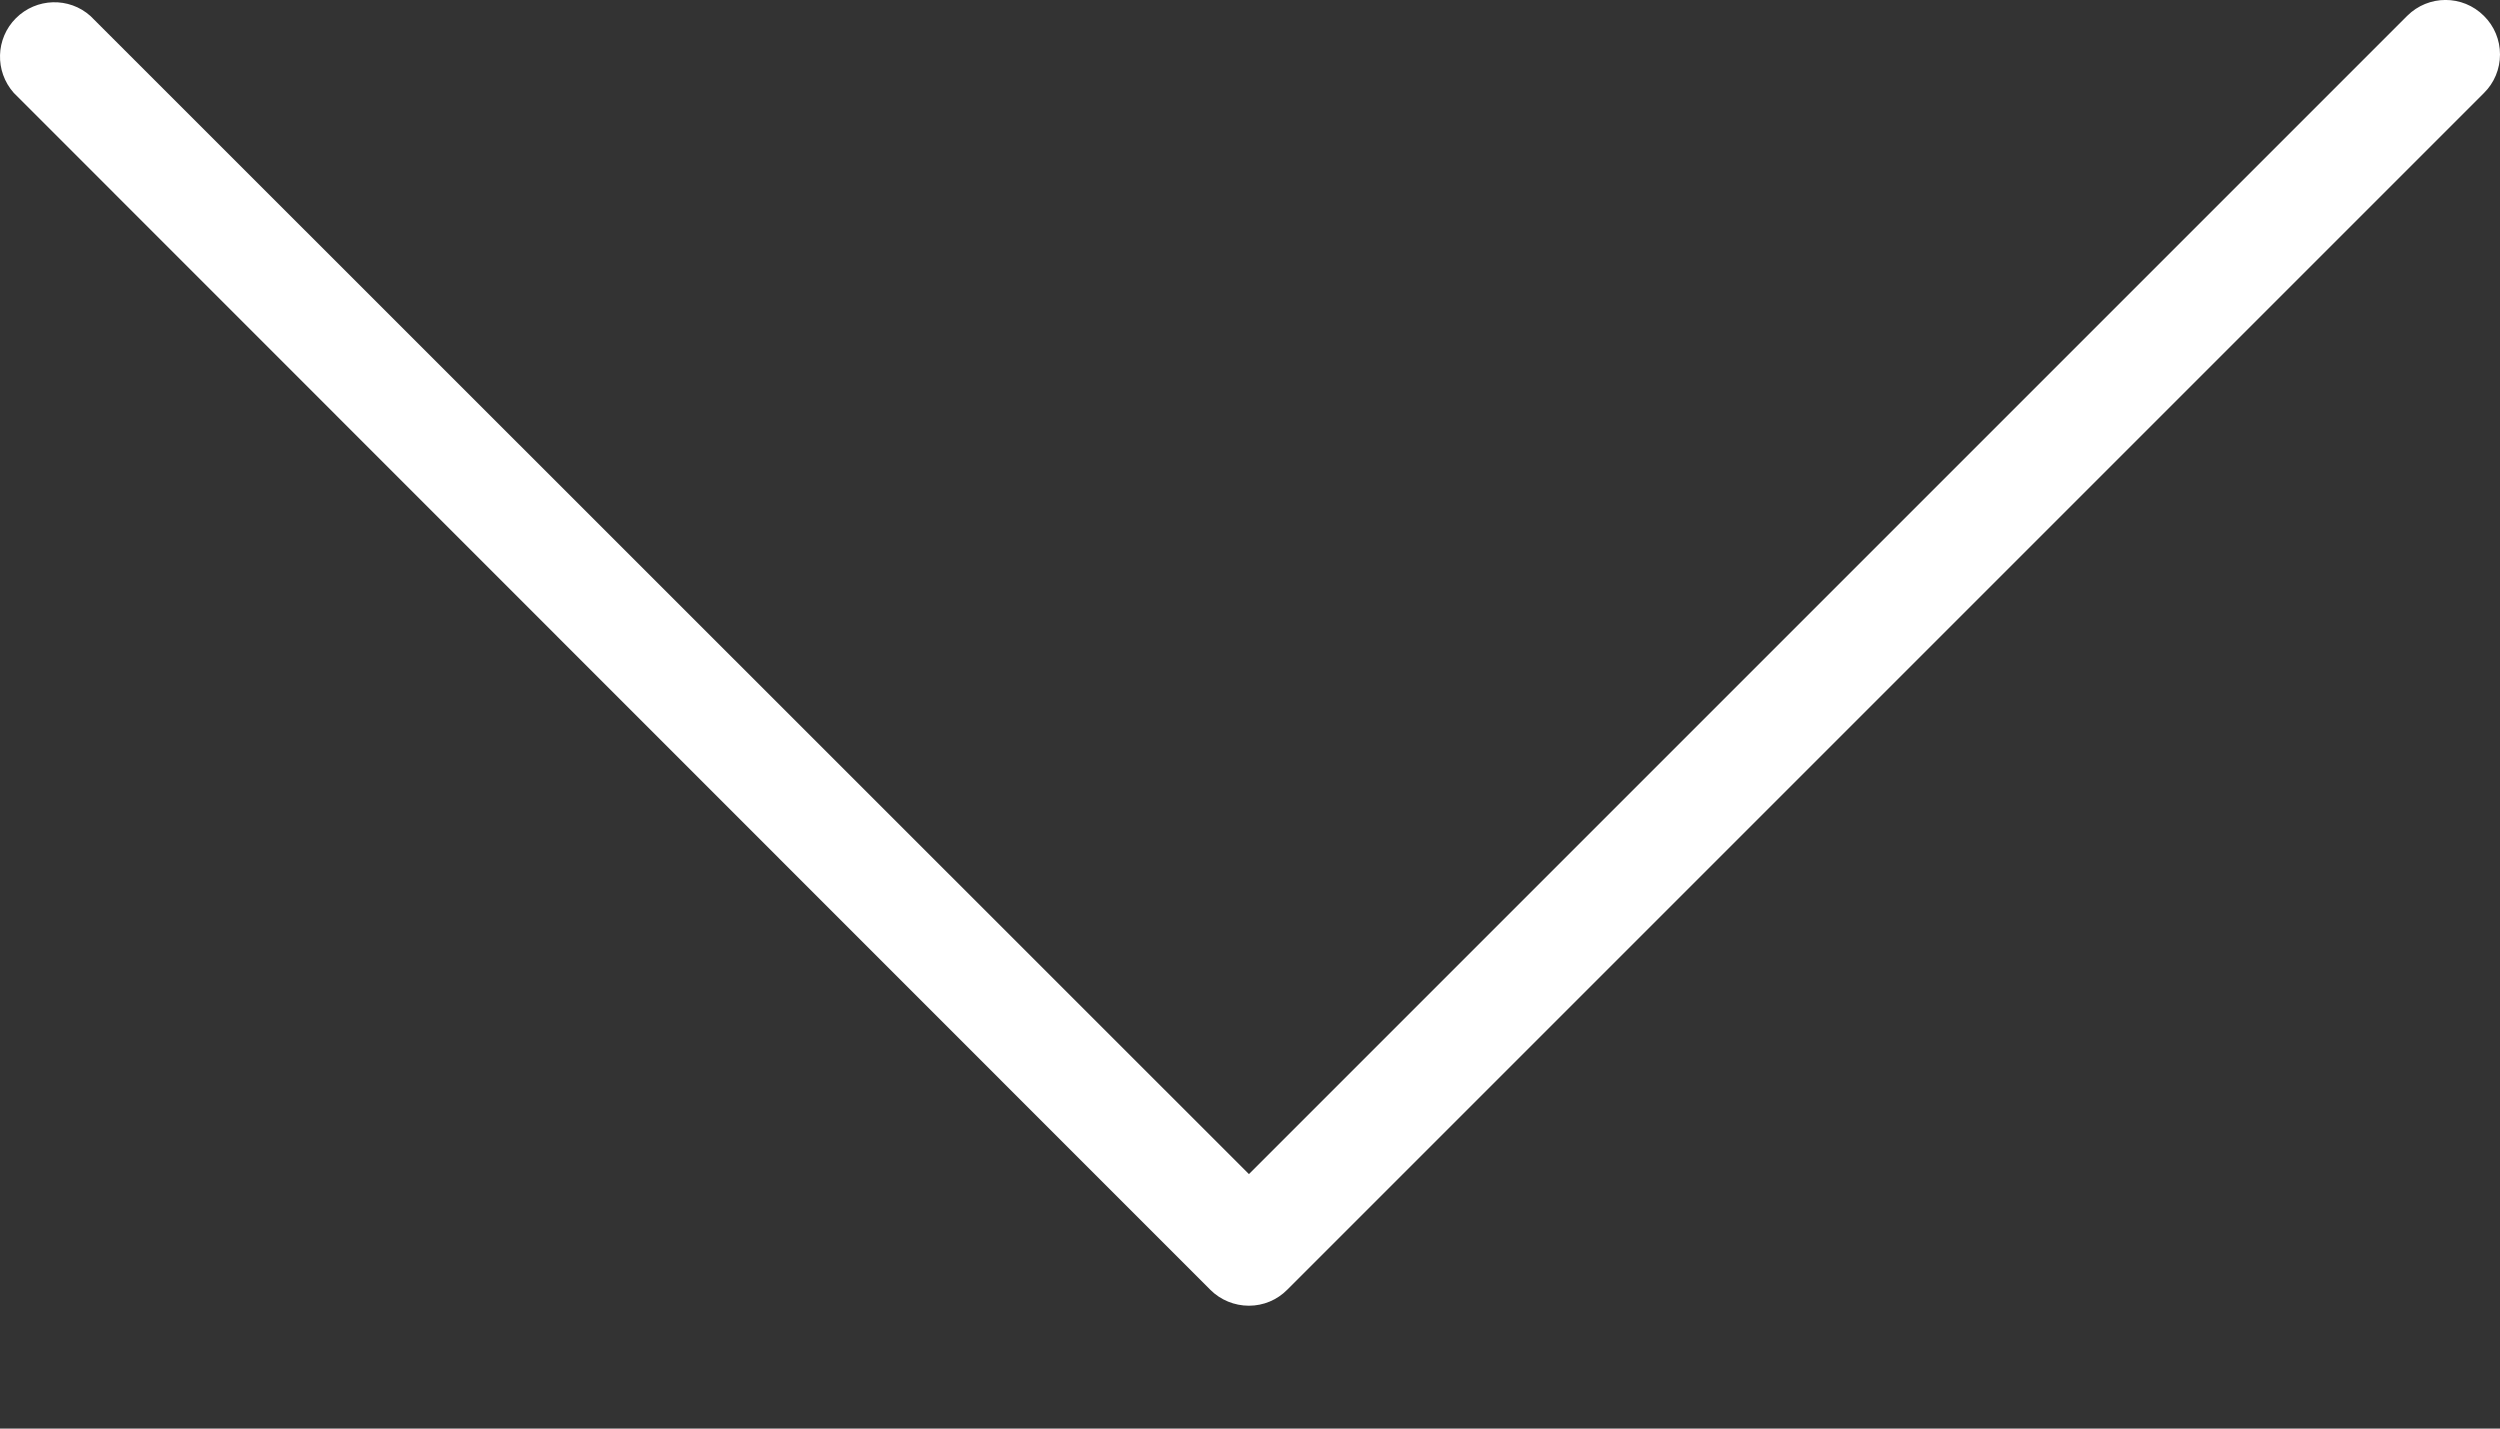 <svg width="14" height="8" viewBox="0 0 14 8" fill="none" xmlns="http://www.w3.org/2000/svg">
<rect x="0" y="0" width="14" height="8" fill="#333333" stroke="none"/>
<path d="M13.91 0.089C13.791 -0.03 13.599 -0.03 13.48 0.089L6.994 6.575L0.507 0.09C0.387 -0.018 0.203 -0.012 0.089 0.102C-0.025 0.216 -0.03 0.399 0.077 0.52L6.778 7.223C6.835 7.28 6.913 7.312 6.994 7.312C7.075 7.312 7.152 7.28 7.209 7.222L13.91 0.521C13.968 0.464 14 0.386 14 0.305C14 0.224 13.968 0.146 13.91 0.089Z" fill="white"/>
</svg>
